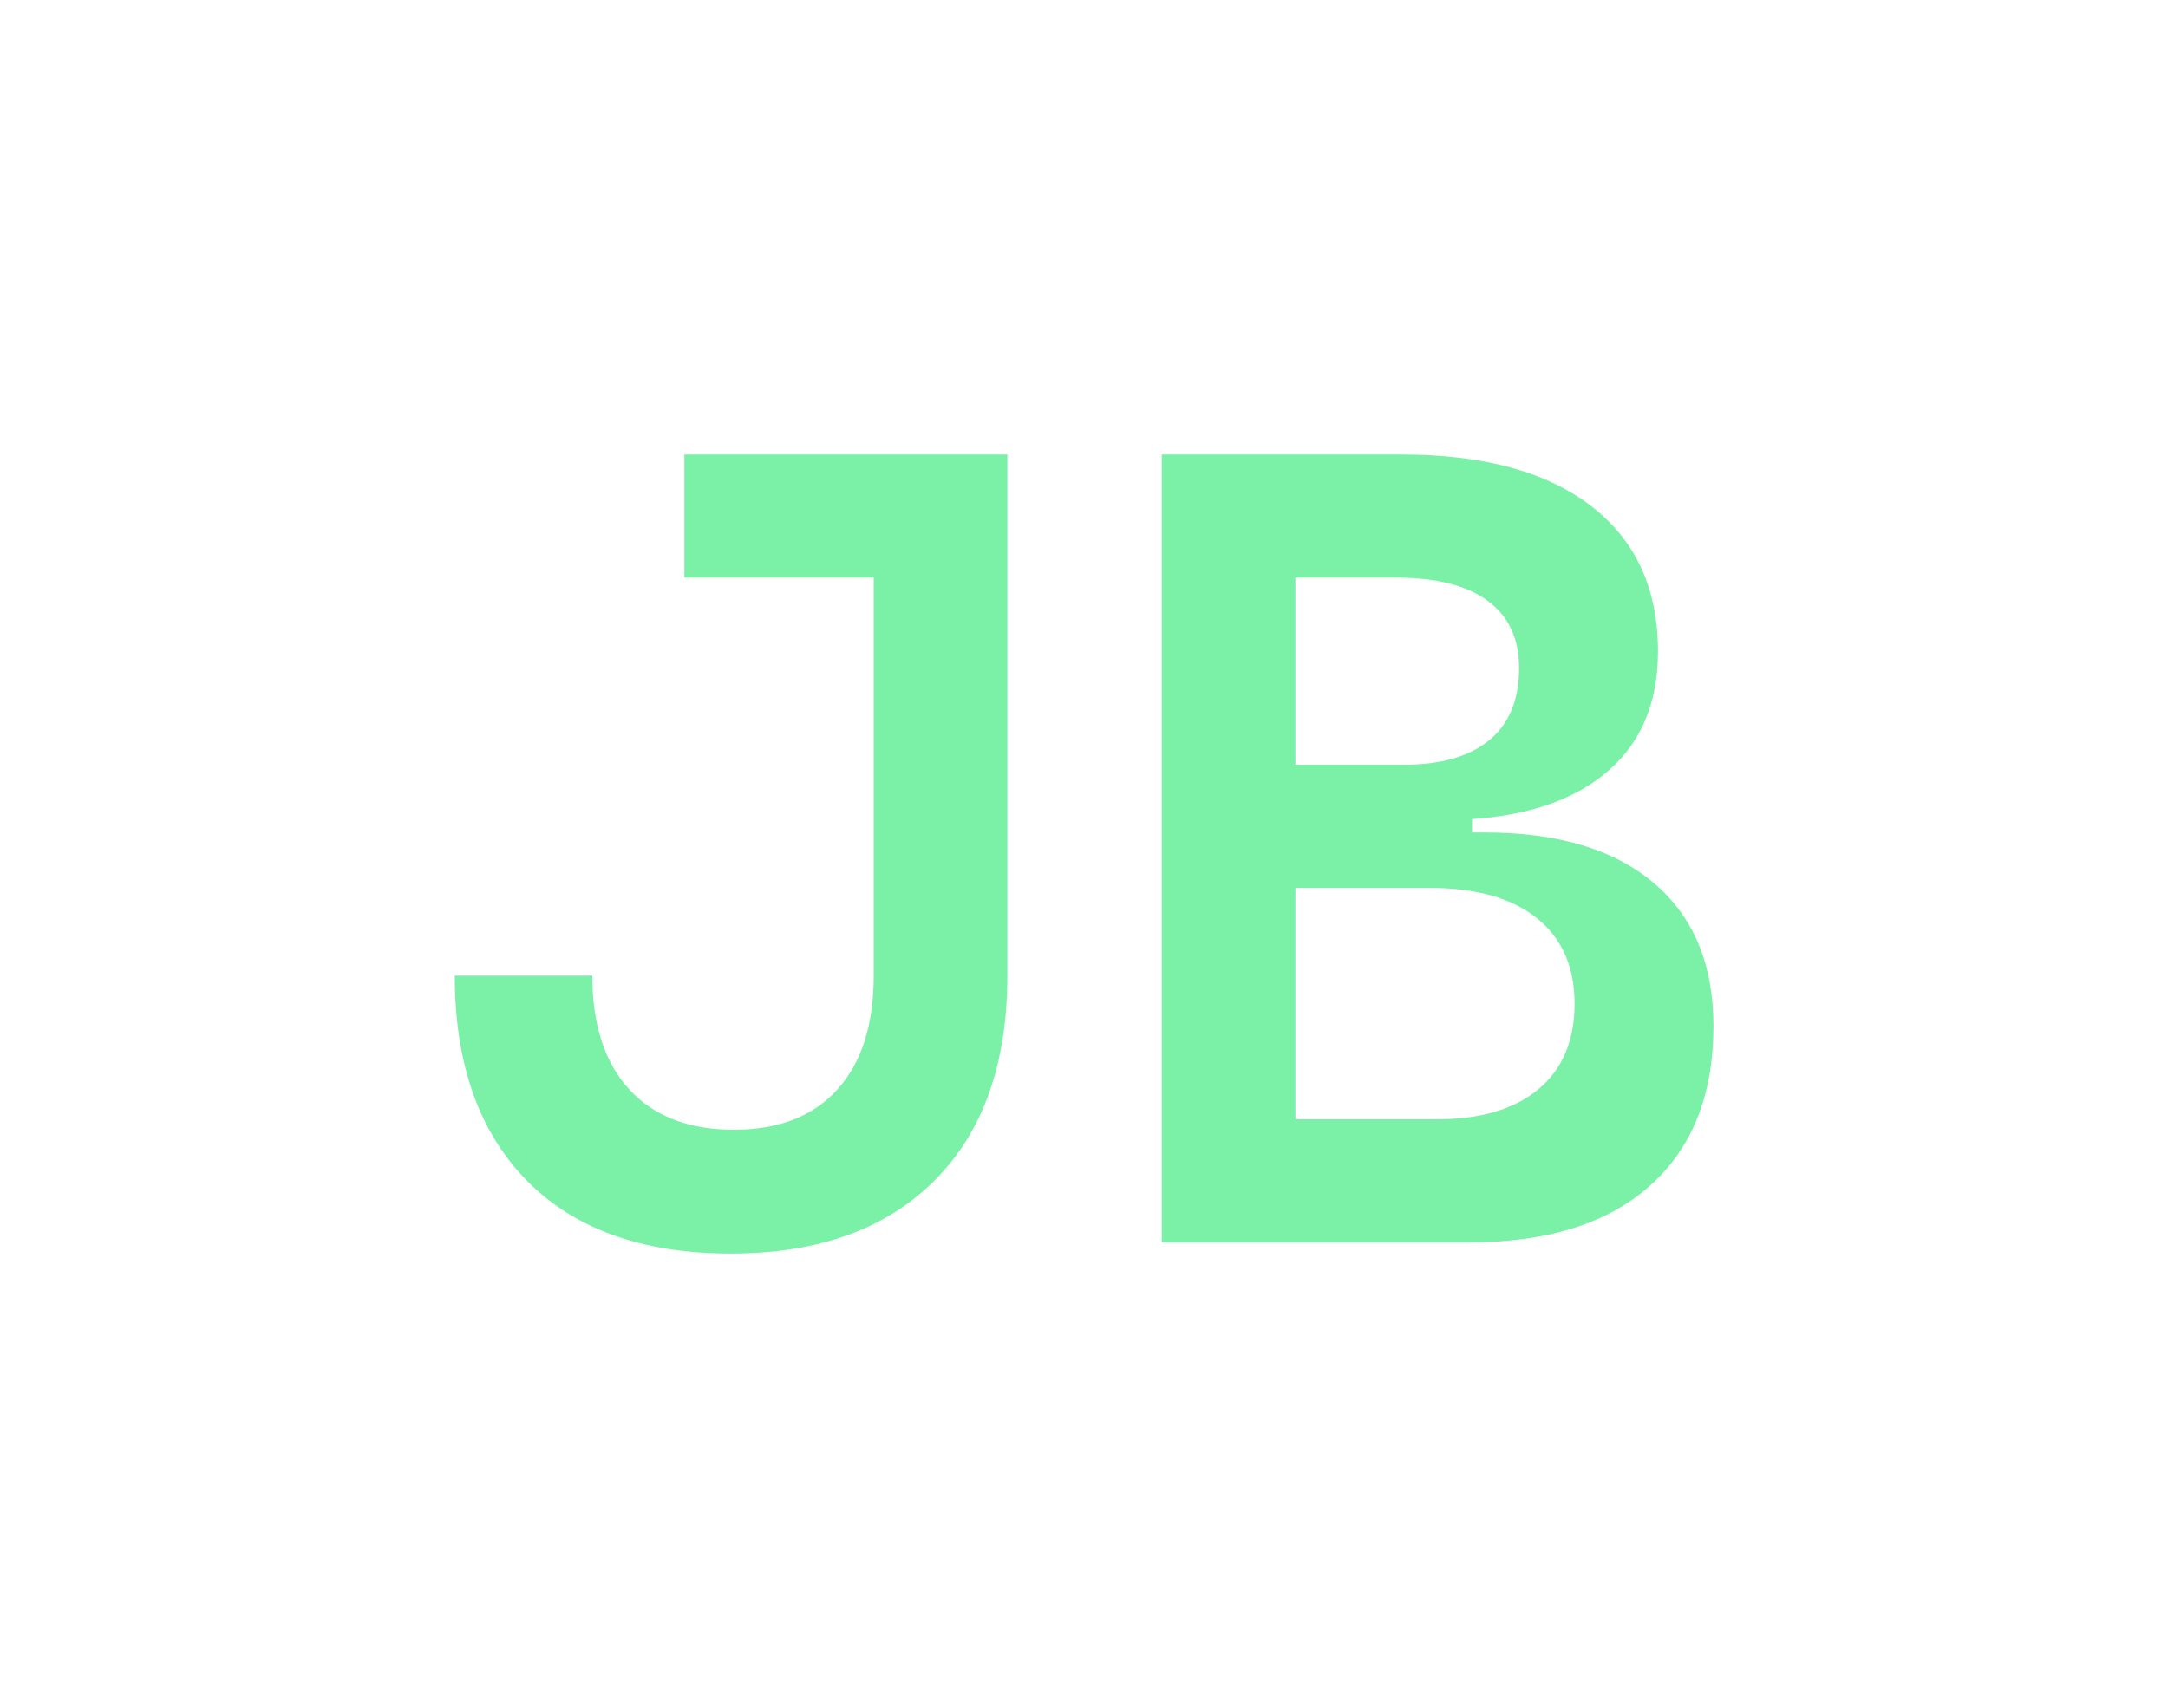 <svg xmlns="http://www.w3.org/2000/svg" width="95.371px" height="75.156px" viewBox="-18.145 -54.668 95.371 75.156"><path d="M14.01 0.49L14.01 0.49Q8.18 0.49 5.02-2.73Q1.86-5.96 1.86-11.74L1.86-11.74L7.91-11.74Q7.91-8.52 9.53-6.74Q11.16-4.96 14.14-4.96L14.14-4.96Q17.09-4.96 18.69-6.73Q20.29-8.50 20.29-11.74L20.29-11.74L20.29-34.67L26.17-34.67L26.17-11.74Q26.17-5.93 22.96-2.72Q19.75 0.49 14.01 0.49ZM23.34-29.25L11.96-29.25L11.96-34.67L23.34-34.67L23.34-29.25ZM46.48 0L38.50 0L38.50-5.42L45.07-5.42Q47.95-5.42 49.54-6.75Q51.12-8.08 51.12-10.50L51.12-10.50Q51.12-12.94 49.46-14.27Q47.80-15.60 44.73-15.60L44.73-15.60L38.60-15.60L38.01-18.04L47.17-18.04Q51.98-18.04 54.60-15.82Q57.23-13.60 57.23-9.52L57.23-9.52Q57.23-4.98 54.43-2.49Q51.64 0 46.48 0L46.48 0ZM38.84 0L32.96 0L32.96-34.67L38.84-34.67L38.84 0ZM46.61-17.04L36.84-17.04L36.84-19.43L46.61-19.43L46.61-17.04ZM45.26-18.58L38.50-18.58L38.50-21.02L43.60-21.02Q46.07-21.02 47.38-22.11Q48.68-23.19 48.68-25.27L48.68-25.27Q48.68-27.22 47.30-28.23Q45.92-29.25 43.26-29.25L43.26-29.25L38.60-29.25L38.01-34.67L43.51-34.67Q48.90-34.67 51.84-32.41Q54.79-30.15 54.79-26.00L54.79-26.00Q54.79-22.44 52.31-20.51Q49.83-18.58 45.26-18.58L45.26-18.58Z" fill="#7bf1a8"/></svg>